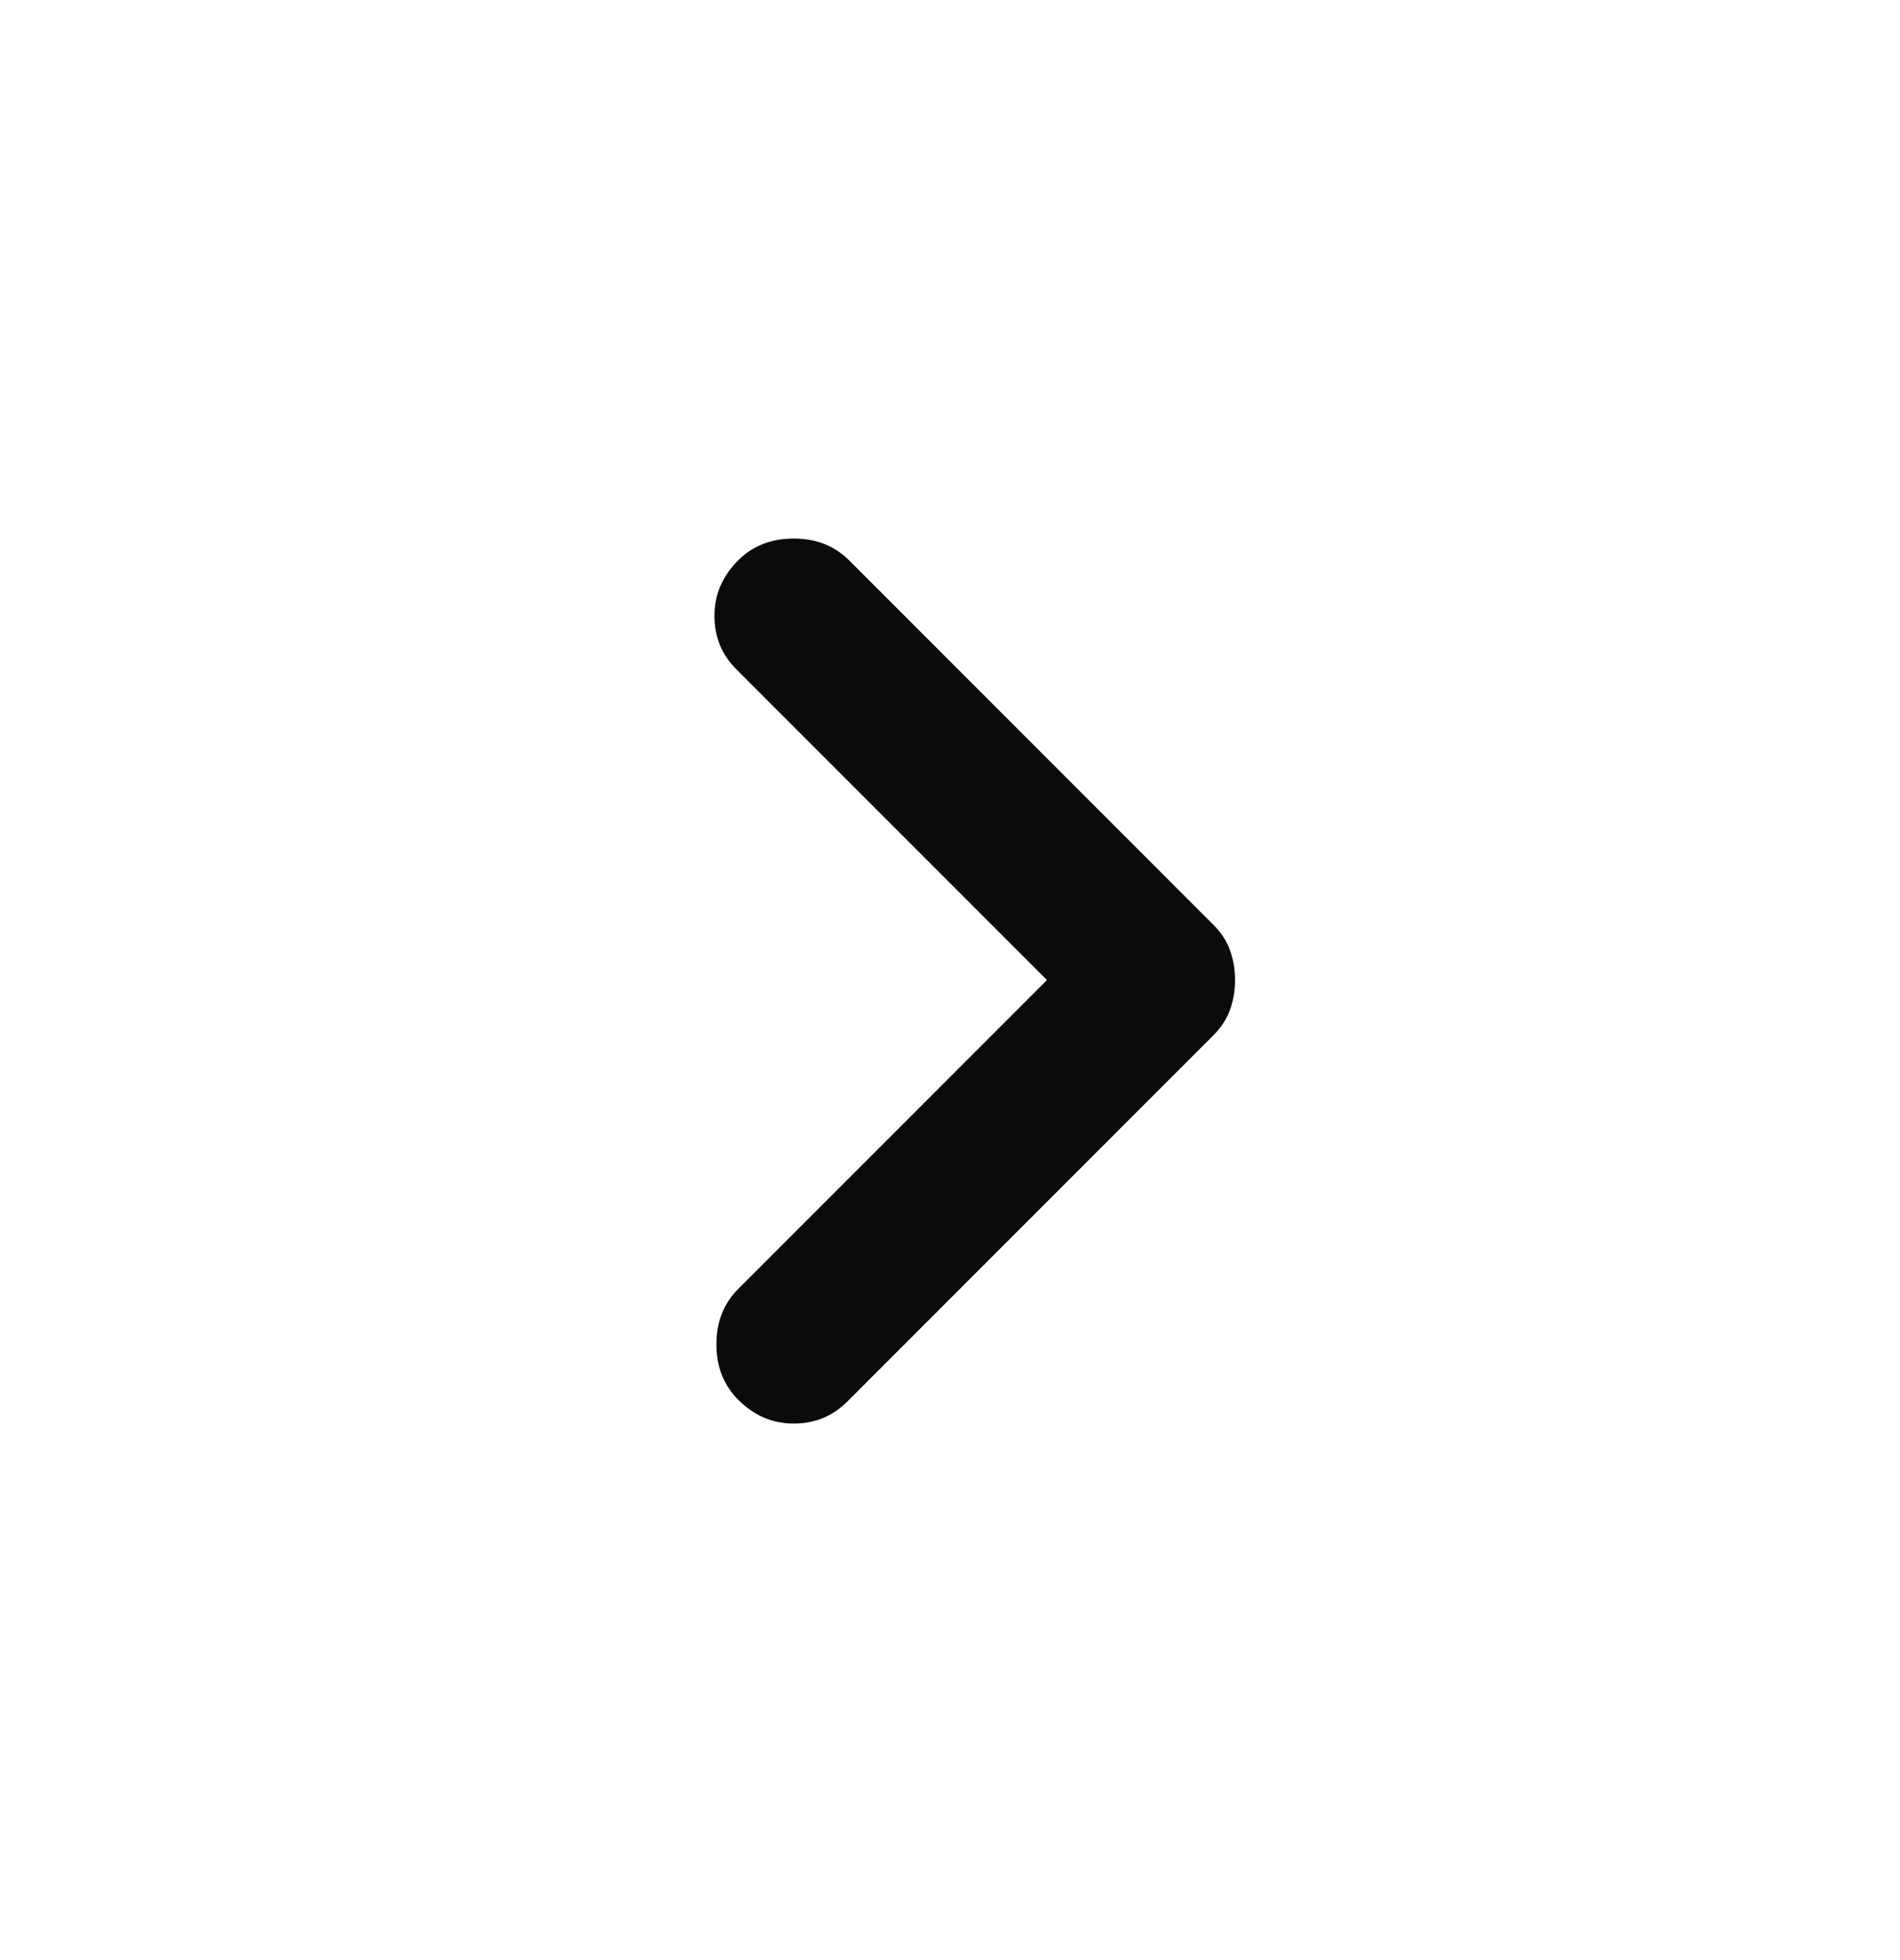 <svg width="32" height="33" viewBox="0 0 32 33" fill="none" xmlns="http://www.w3.org/2000/svg">
<g id="Move Left">
<mask id="mask0_139_836" style="mask-type:alpha" maskUnits="userSpaceOnUse" x="0" y="0" width="32" height="33">
<rect id="Bounding box" x="32" y="0.5" width="32" height="32" transform="rotate(90 32 0.5)" fill="#D9D9D9"/>
</mask>
<g mask="url(#mask0_139_836)">
<path id="expand_less" d="M12.433 9.433C12.678 9.189 12.989 9.067 13.367 9.067C13.744 9.067 14.055 9.189 14.3 9.433L20.433 15.567C20.567 15.7 20.661 15.844 20.716 16C20.772 16.155 20.8 16.322 20.8 16.5C20.8 16.678 20.772 16.844 20.716 17C20.661 17.155 20.567 17.3 20.433 17.433L14.267 23.6C14.022 23.844 13.722 23.967 13.367 23.967C13.011 23.967 12.7 23.833 12.433 23.567C12.189 23.322 12.066 23.011 12.066 22.633C12.066 22.256 12.189 21.944 12.433 21.7L17.633 16.5L12.4 11.267C12.155 11.022 12.033 10.722 12.033 10.367C12.033 10.011 12.166 9.7 12.433 9.433Z" fill="#0B0B0B"/>
</g>
</g>
</svg>
